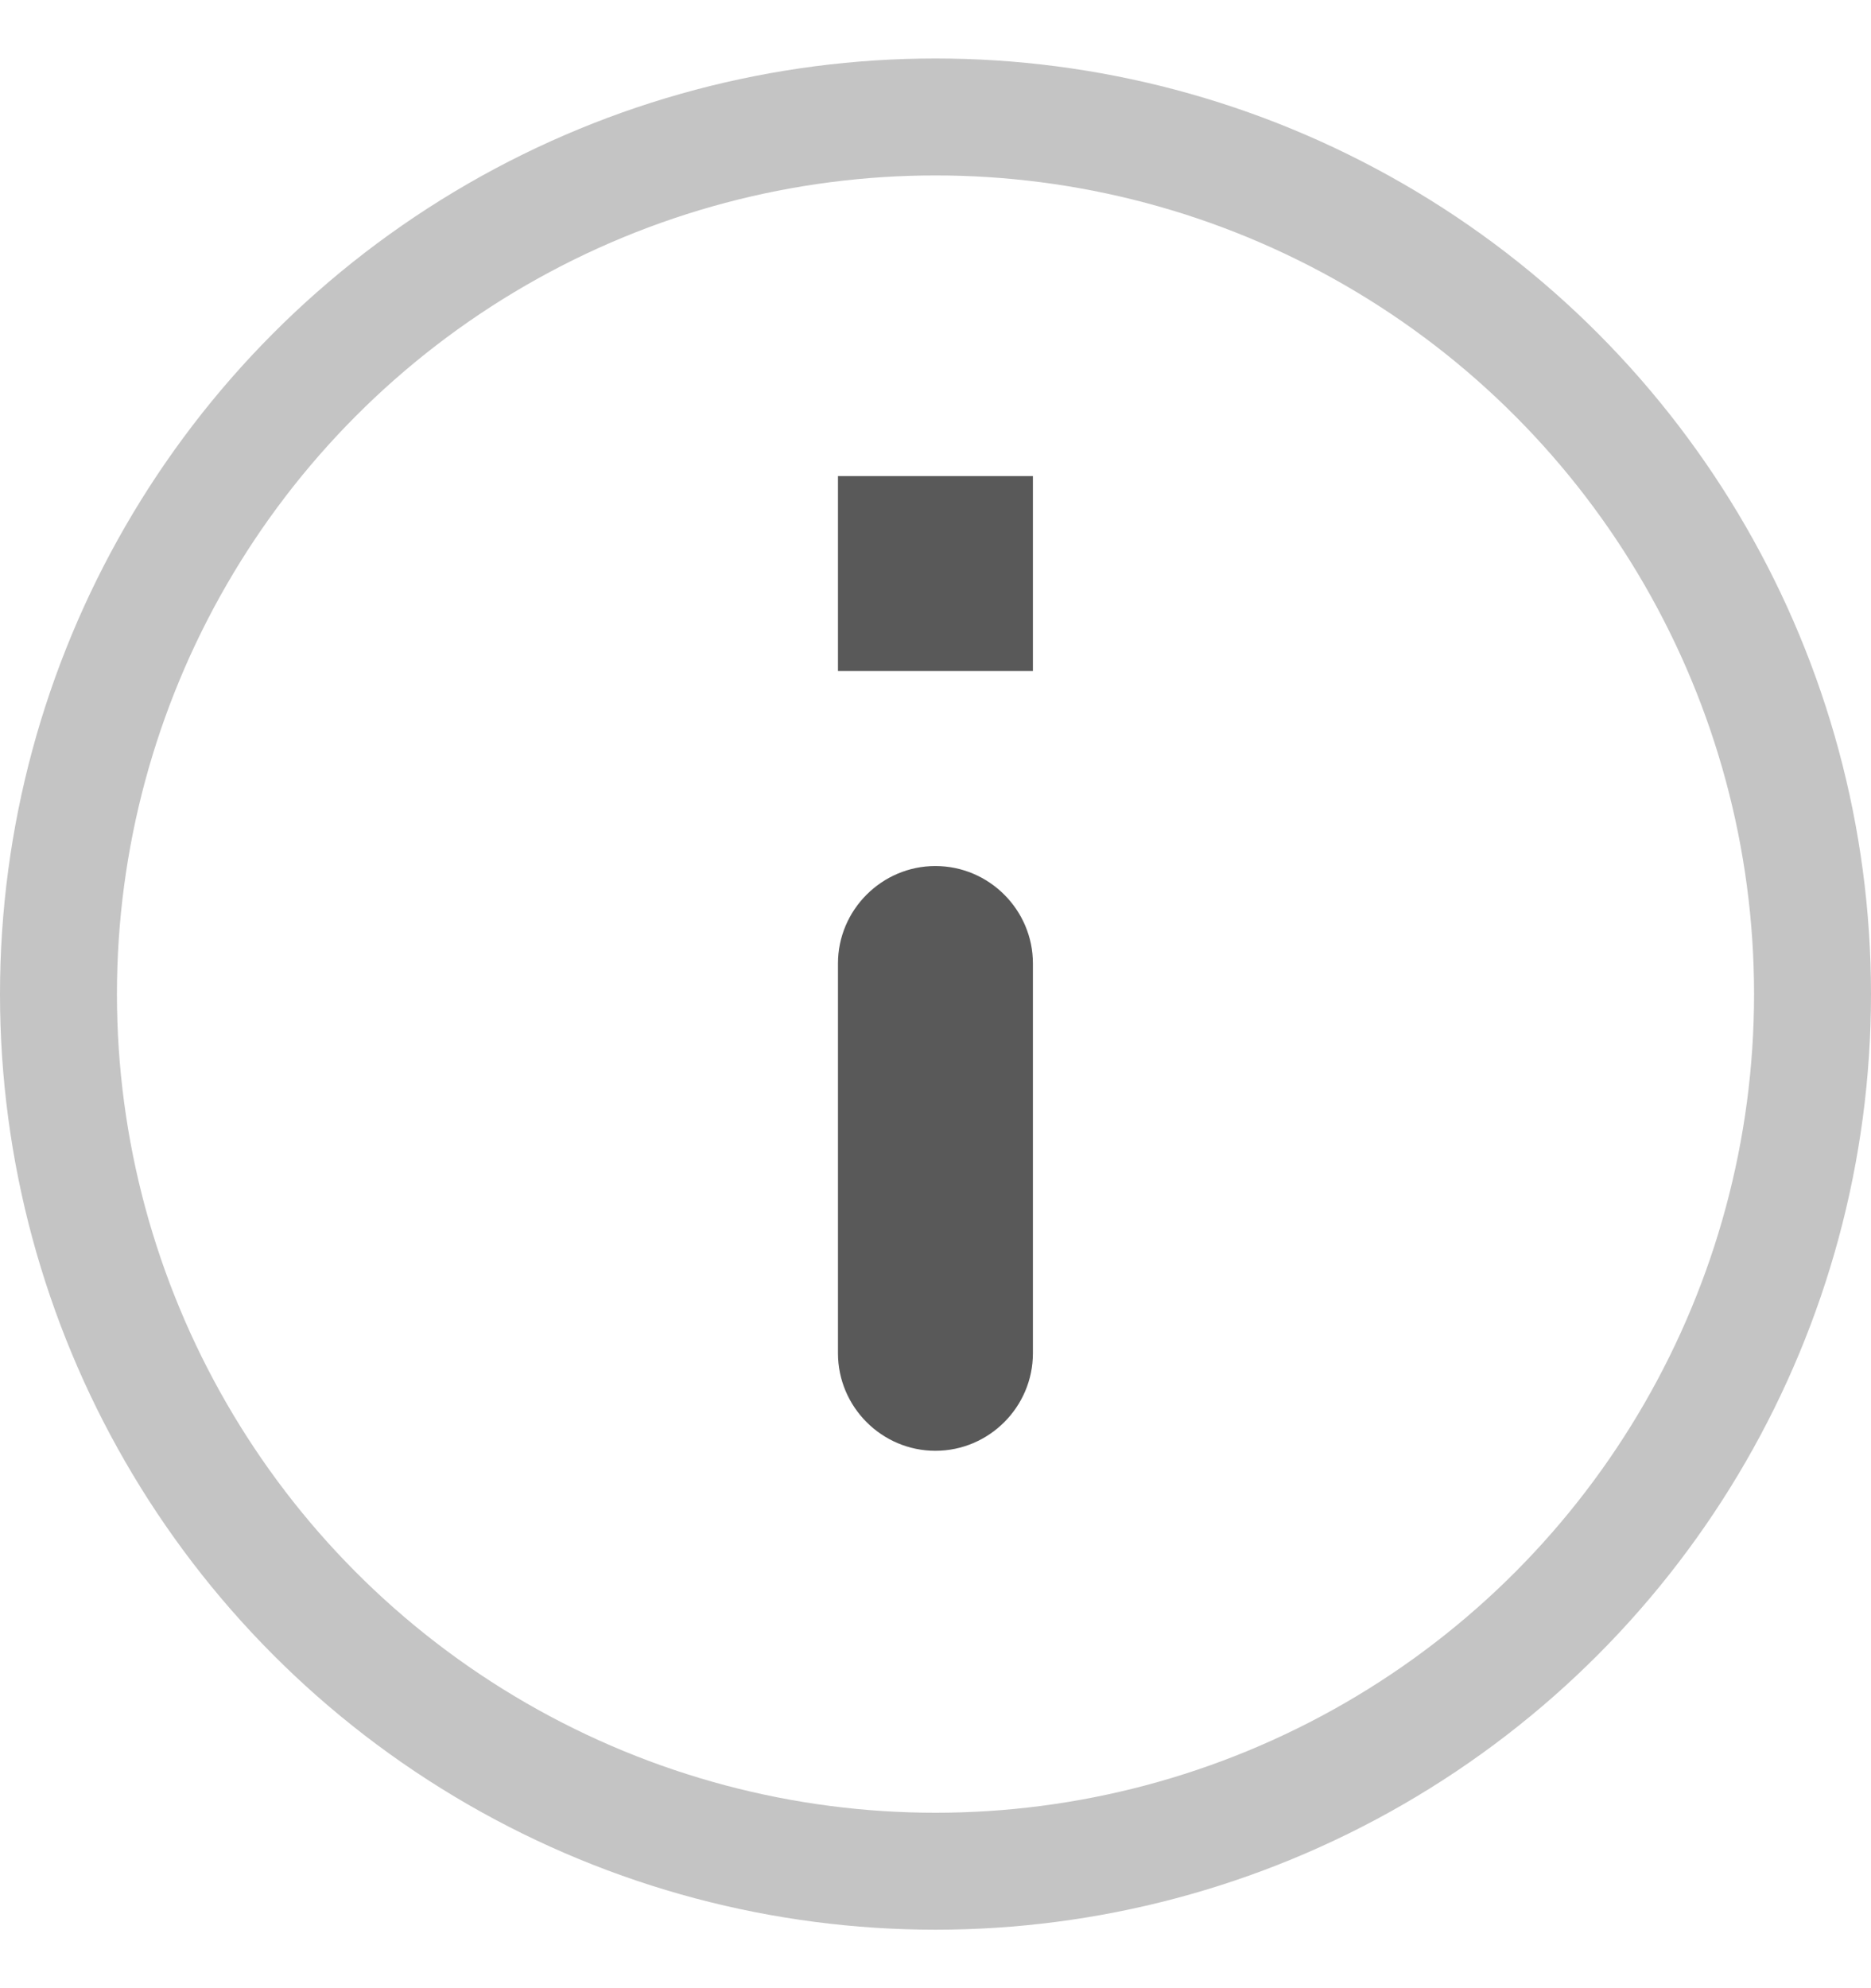 <svg width="16" height="17" viewBox="0 0 16 17" fill="none" xmlns="http://www.w3.org/2000/svg">
<circle cx="8" cy="8.5" r="7.5" stroke="#C4C4C4"/>
<path d="M7.999 12.405C7.541 12.405 7.166 12.03 7.166 11.571V8.238C7.166 7.78 7.541 7.405 7.999 7.405C8.458 7.405 8.833 7.78 8.833 8.238V11.571C8.833 12.03 8.458 12.405 7.999 12.405ZM8.833 5.738H7.166V4.071H8.833V5.738Z" fill="#595959"/>
</svg>
